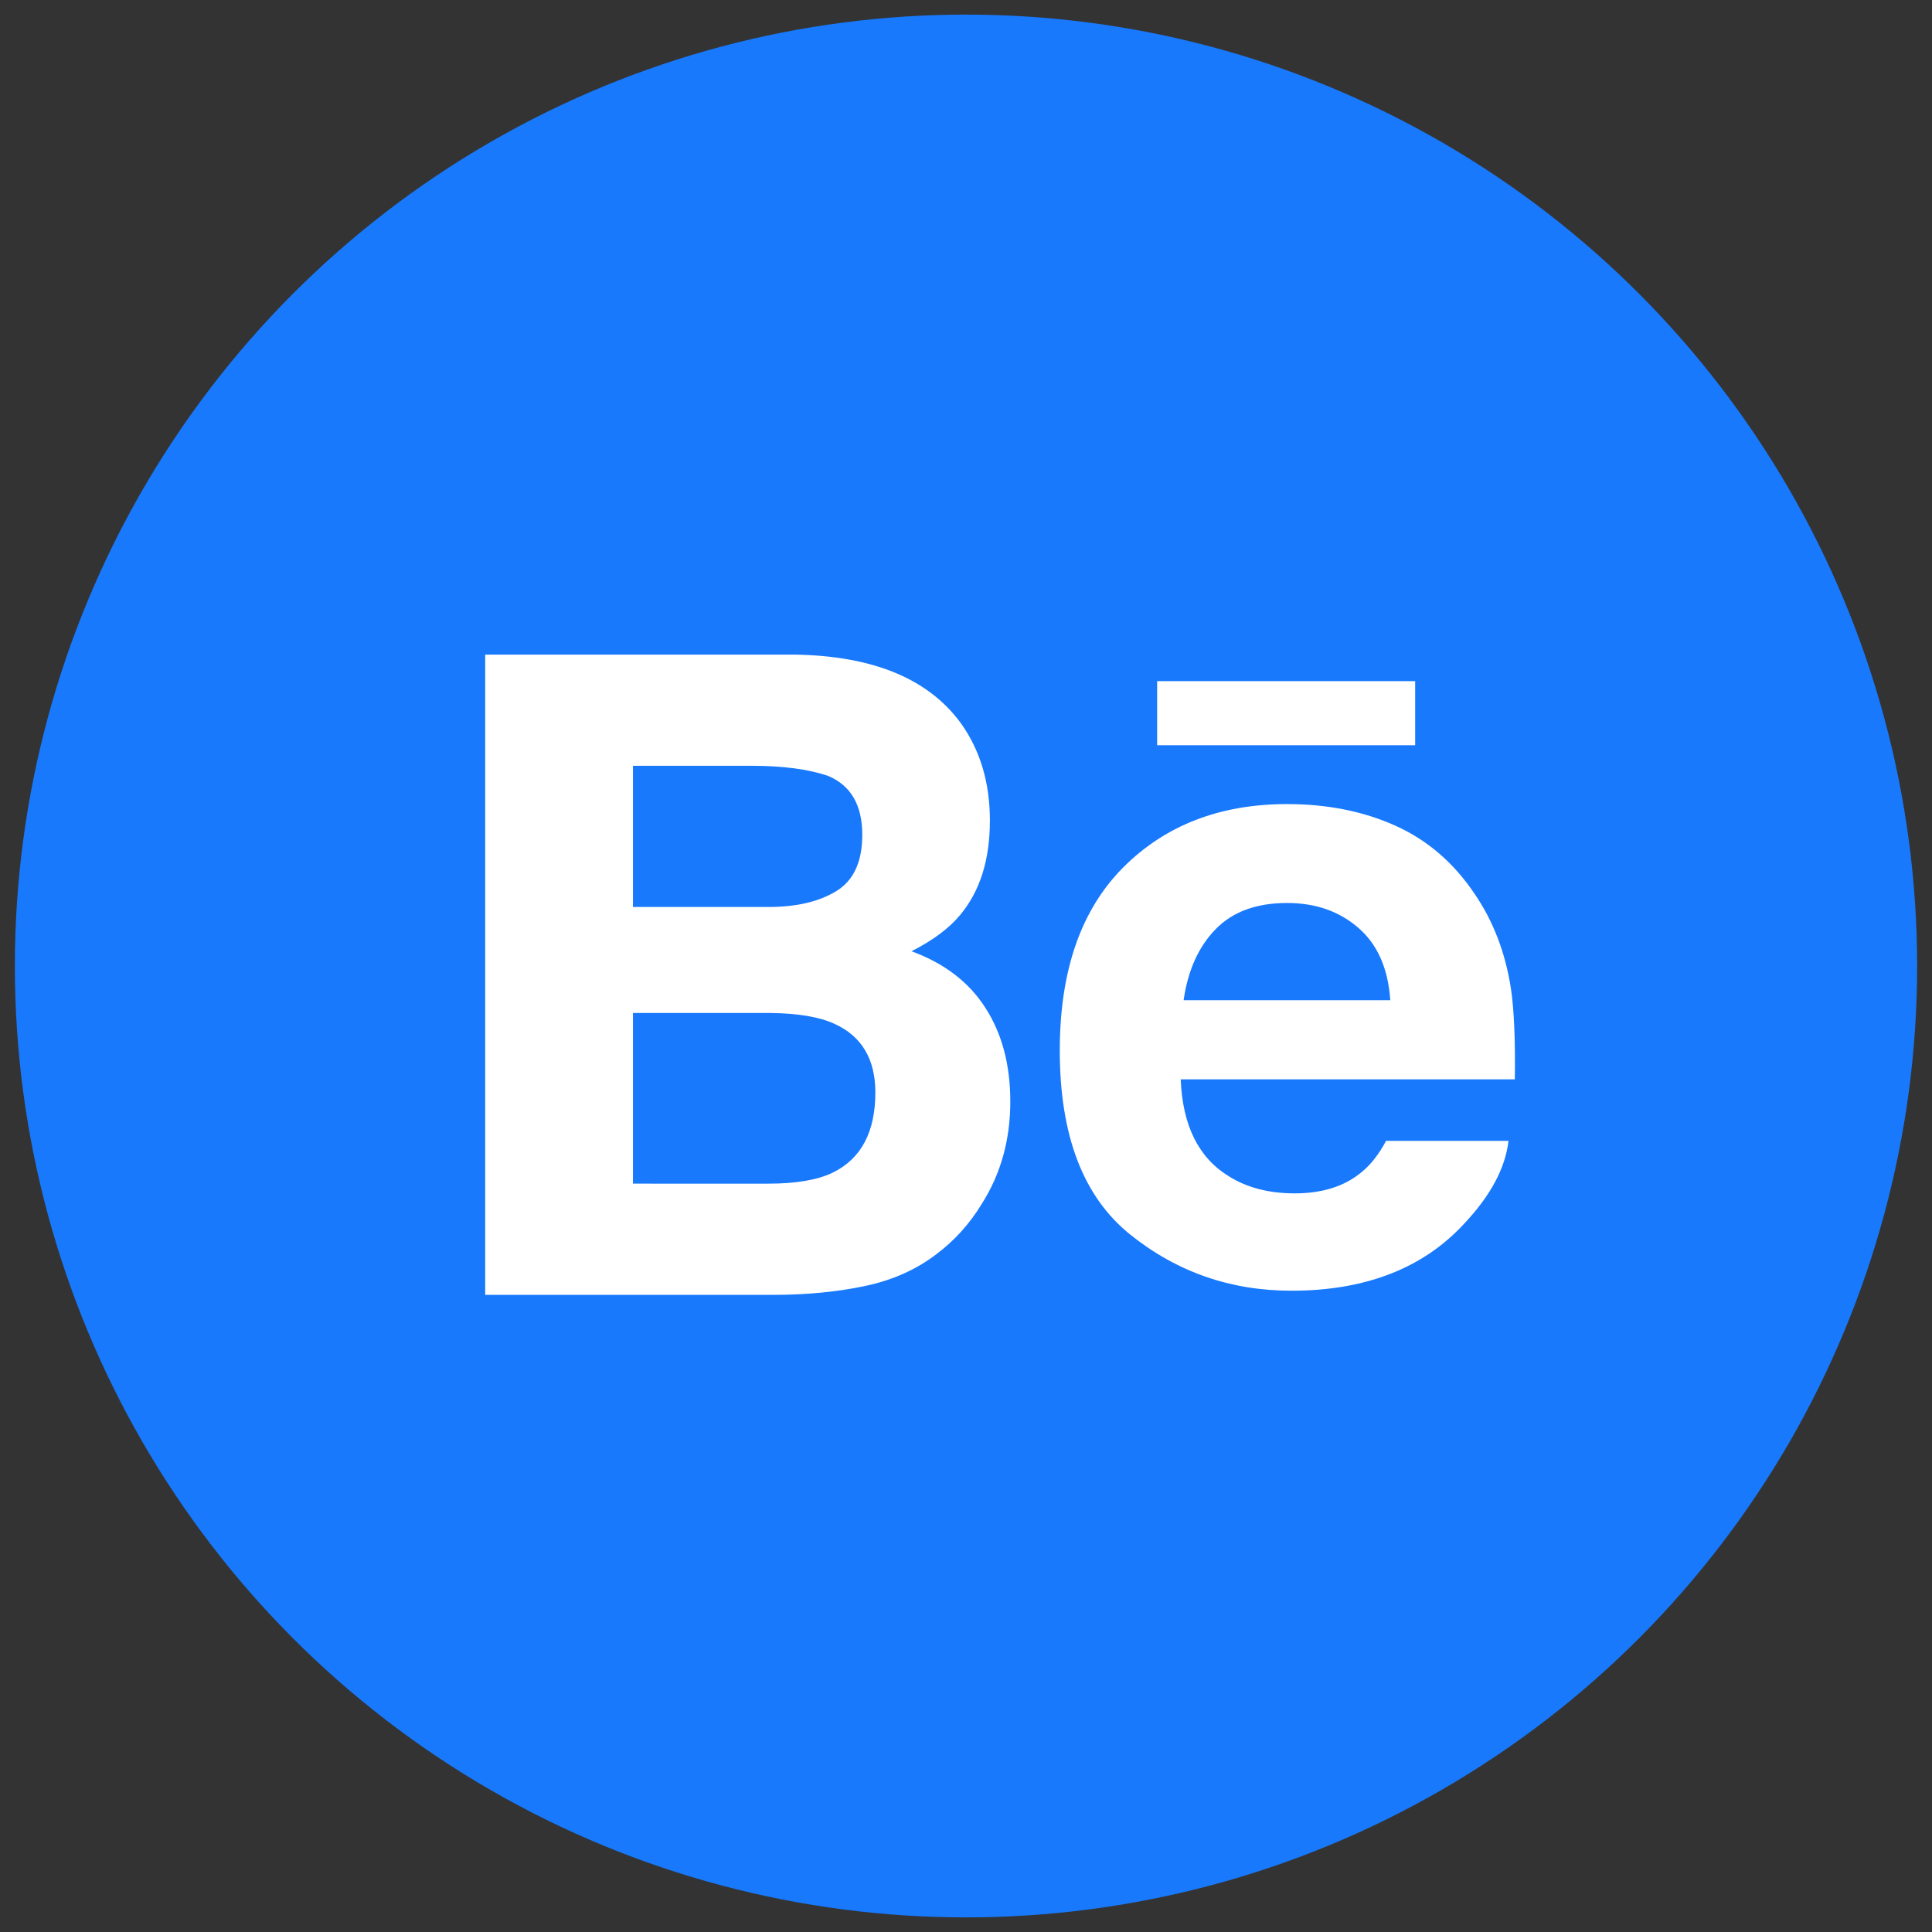 <?xml version="1.0" encoding="utf-8"?>
<!-- Generator: Adobe Illustrator 16.0.0, SVG Export Plug-In . SVG Version: 6.00 Build 0)  -->
<!DOCTYPE svg PUBLIC "-//W3C//DTD SVG 1.1//EN" "http://www.w3.org/Graphics/SVG/1.1/DTD/svg11.dtd">
<svg version="1.1" id="Layer_1" xmlns="http://www.w3.org/2000/svg" xmlns:xlink="http://www.w3.org/1999/xlink" x="0px" y="0px"
	 width="130px" height="130px" viewBox="0 0 130 130" enable-background="new 0 0 130 130" xml:space="preserve">
<rect x="0" y="0" width="130" height="130" fill="#333333" stroke="none"/>
<g>
	<g id="Shape_1_copy_3_10_">
		<ellipse fill="#1879FD" cx="65" cy="65" rx="64" ry="64.017"/>
	</g>
	<g id="Shape_21_copy">
		<path fill="#FFFFFF" d="M61.333,64.008c1.447-0.737,2.542-1.554,3.283-2.453c1.33-1.599,1.992-3.708,1.992-6.343
			c0-2.551-0.653-4.744-1.974-6.576c-2.194-2.983-5.915-4.506-11.165-4.589H32.647v43.08h19.417c2.186,0,4.215-0.193,6.086-0.583
			c1.869-0.387,3.495-1.105,4.866-2.16c1.22-0.914,2.236-2.046,3.05-3.385c1.283-2.026,1.915-4.318,1.915-6.876
			c0-2.471-0.557-4.576-1.677-6.309C65.192,66.073,63.527,64.811,61.333,64.008z M42.59,51.529h8.025
			c2.062,0,3.761,0.226,5.088,0.672c1.547,0.643,2.317,1.969,2.317,3.975c0,1.813-0.583,3.074-1.748,3.786
			c-1.168,0.713-2.688,1.067-4.557,1.067H42.59V51.529z M56.066,78.888c-1.044,0.511-2.494,0.757-4.363,0.757H42.59V68.163h9.256
			c1.847,0.019,3.287,0.259,4.31,0.731c1.825,0.829,2.745,2.375,2.745,4.614C58.9,76.164,57.951,77.95,56.066,78.888z M101.664,66.5
			c-0.378-2.421-1.194-4.544-2.46-6.383c-1.404-2.084-3.181-3.604-5.333-4.569c-2.156-0.963-4.576-1.443-7.262-1.443
			c-4.527,0-8.204,1.425-11.046,4.278c-2.835,2.855-4.253,6.952-4.253,12.304c0,5.709,1.573,9.825,4.712,12.362
			c3.144,2.532,6.766,3.8,10.879,3.8c4.976,0,8.851-1.508,11.614-4.504c1.783-1.891,2.775-3.748,2.989-5.579h-8.239
			c-0.479,0.899-1.032,1.611-1.659,2.115c-1.149,0.953-2.647,1.418-4.483,1.418c-1.737,0-3.227-0.382-4.449-1.158
			c-2.029-1.243-3.104-3.411-3.227-6.513h22.482C101.968,69.955,101.878,67.91,101.664,66.5z M79.642,67.302
			c0.291-2.013,1.006-3.604,2.152-4.775c1.135-1.172,2.74-1.767,4.815-1.767c1.91,0,3.504,0.555,4.786,1.669
			c1.288,1.105,2.007,2.731,2.155,4.873H79.642z M95.224,45.833H77.861v4.311h17.362V45.833z"/>
	</g>
</g>
</svg>
